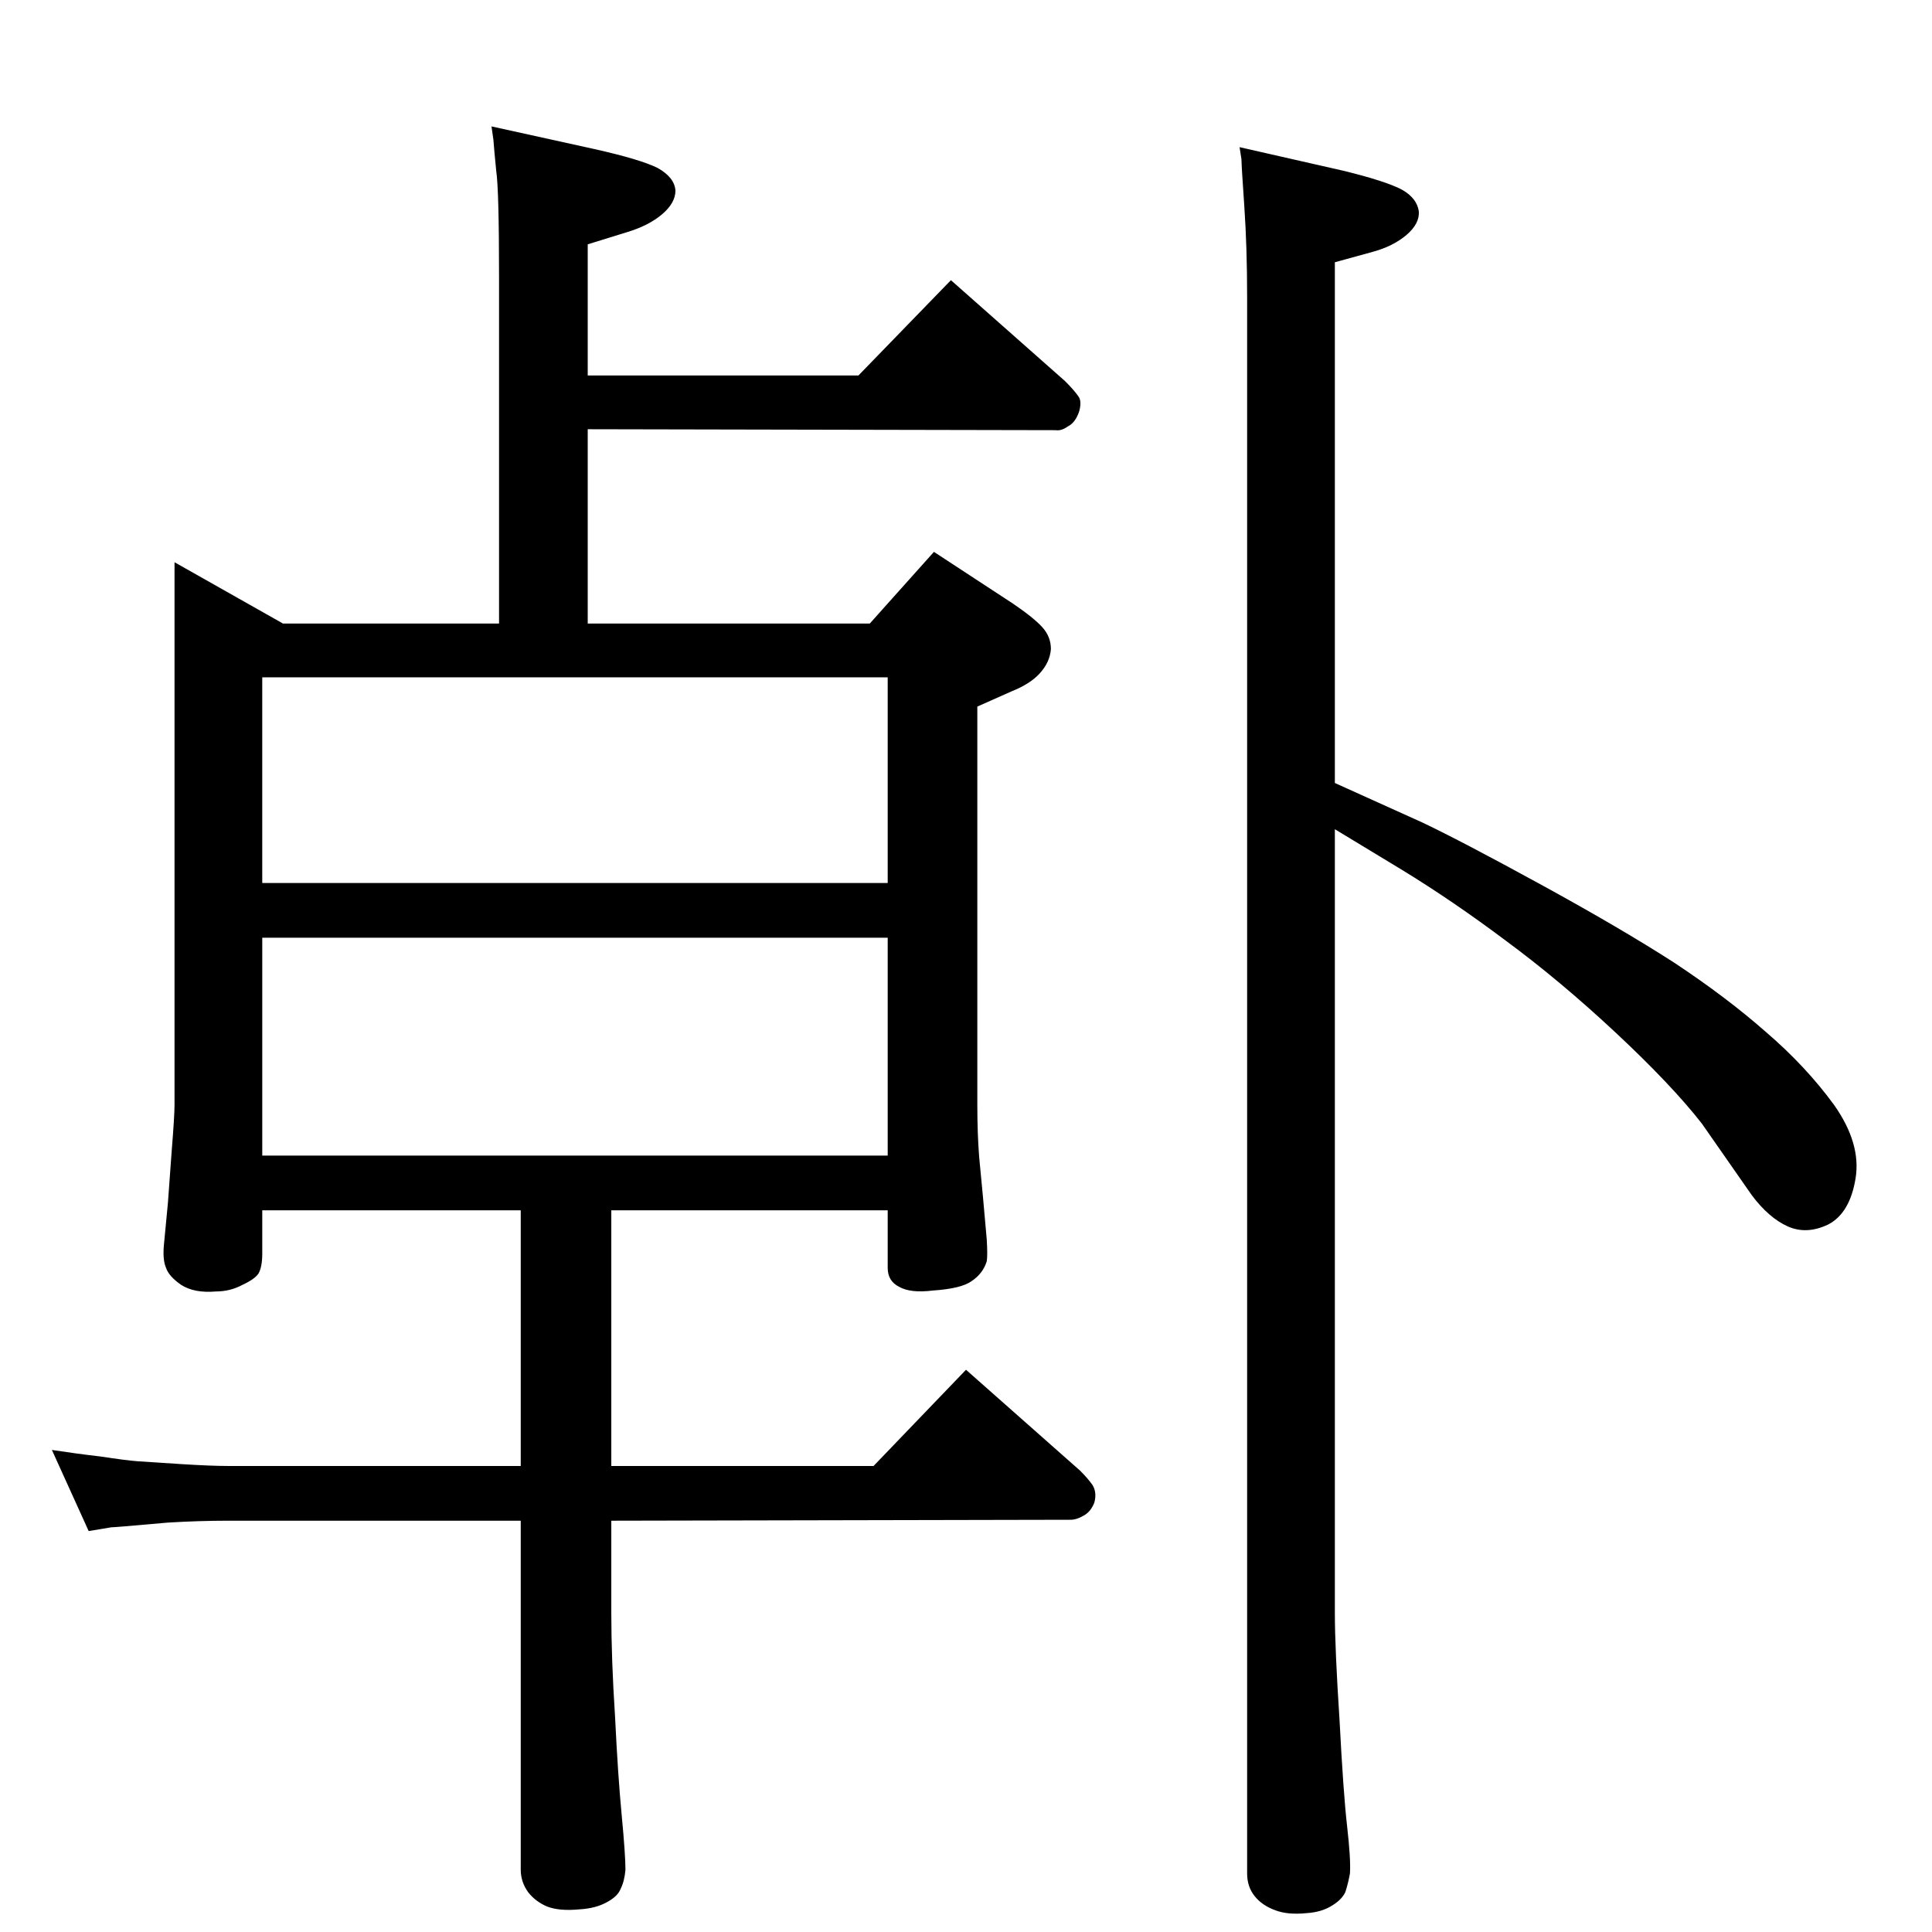 <?xml version="1.0" standalone="no"?>
<!DOCTYPE svg PUBLIC "-//W3C//DTD SVG 1.1//EN" "http://www.w3.org/Graphics/SVG/1.1/DTD/svg11.dtd" >
<svg xmlns="http://www.w3.org/2000/svg" xmlns:xlink="http://www.w3.org/1999/xlink" version="1.1" viewBox="0 0 2048 2048">
  <g transform="matrix(1 0 0 -1 0 2048)">
   <path fill="currentColor"
d="M922 1387l68 76l84 -55q22 -15 31 -25t9 -23q-1 -14 -12 -26q-10 -11 -30 -19l-36 -16v-422q0 -31 2 -56l4 -42l4 -45q1 -17 0 -23q-4 -13 -16 -21q-11 -8 -41 -10q-24 -3 -36 4q-12 6 -12 20v61h-293v-271h278l98 102l121 -107q8 -8 13 -15q5 -8 2 -19q-4 -10 -12 -14
q-7 -4 -13 -4l-487 -1v-97q0 -50 4 -111q3 -62 7 -104t4 -58q-1 -12 -5 -20q-3 -8 -14 -14q-12 -7 -30 -8q-21 -2 -34 3q-12 5 -20 15q-8 11 -8 24v370h-310q-31 0 -64 -2l-46 -4q-12 -1 -14 -1l-24 -4l-39 86q26 -4 52 -7q26 -4 39 -5q14 -1 46 -3t50 -2h310v271h-274v-46
q0 -14 -4 -21q-4 -6 -17 -12q-13 -7 -28 -7q-23 -2 -37 7q-13 9 -16 18q-4 9 -2 27l4 42l4 55q3 37 3 49v575l115 -65h229v367q0 93 -3 113q-2 20 -3 33l-2 14l109 -24q49 -11 67 -20q18 -10 19 -24q0 -13 -14 -25t-37 -19l-42 -13v-139h287l98 101l121 -107q10 -10 14 -16
q4 -5 1 -16q-4 -12 -12 -16q-7 -5 -13 -4l-496 1v-206h299zM941 1330h-663v-218h663v218zM278 823h663v231h-663v-231zM1314 1892l110 -25q45 -11 62 -20q16 -9 18 -23q1 -13 -13 -25t-36 -18l-40 -11v-552l93 -42q42 -20 126 -66t140 -82q56 -37 98 -74q42 -36 72 -77
q29 -41 23 -78t-29 -49q-23 -11 -43 -2t-38 33l-53 76q-32 41 -92 97q-59 55 -116 97q-56 42 -110 75l-71 43v-831q0 -37 5 -114q4 -77 8 -112t3 -50q-2 -11 -5 -20q-4 -8 -14 -14q-11 -7 -27 -8q-20 -2 -33 3q-14 5 -22 15t-8 24v1671q0 53 -3 96.5t-3 49.5z" />
  </g>

</svg>
